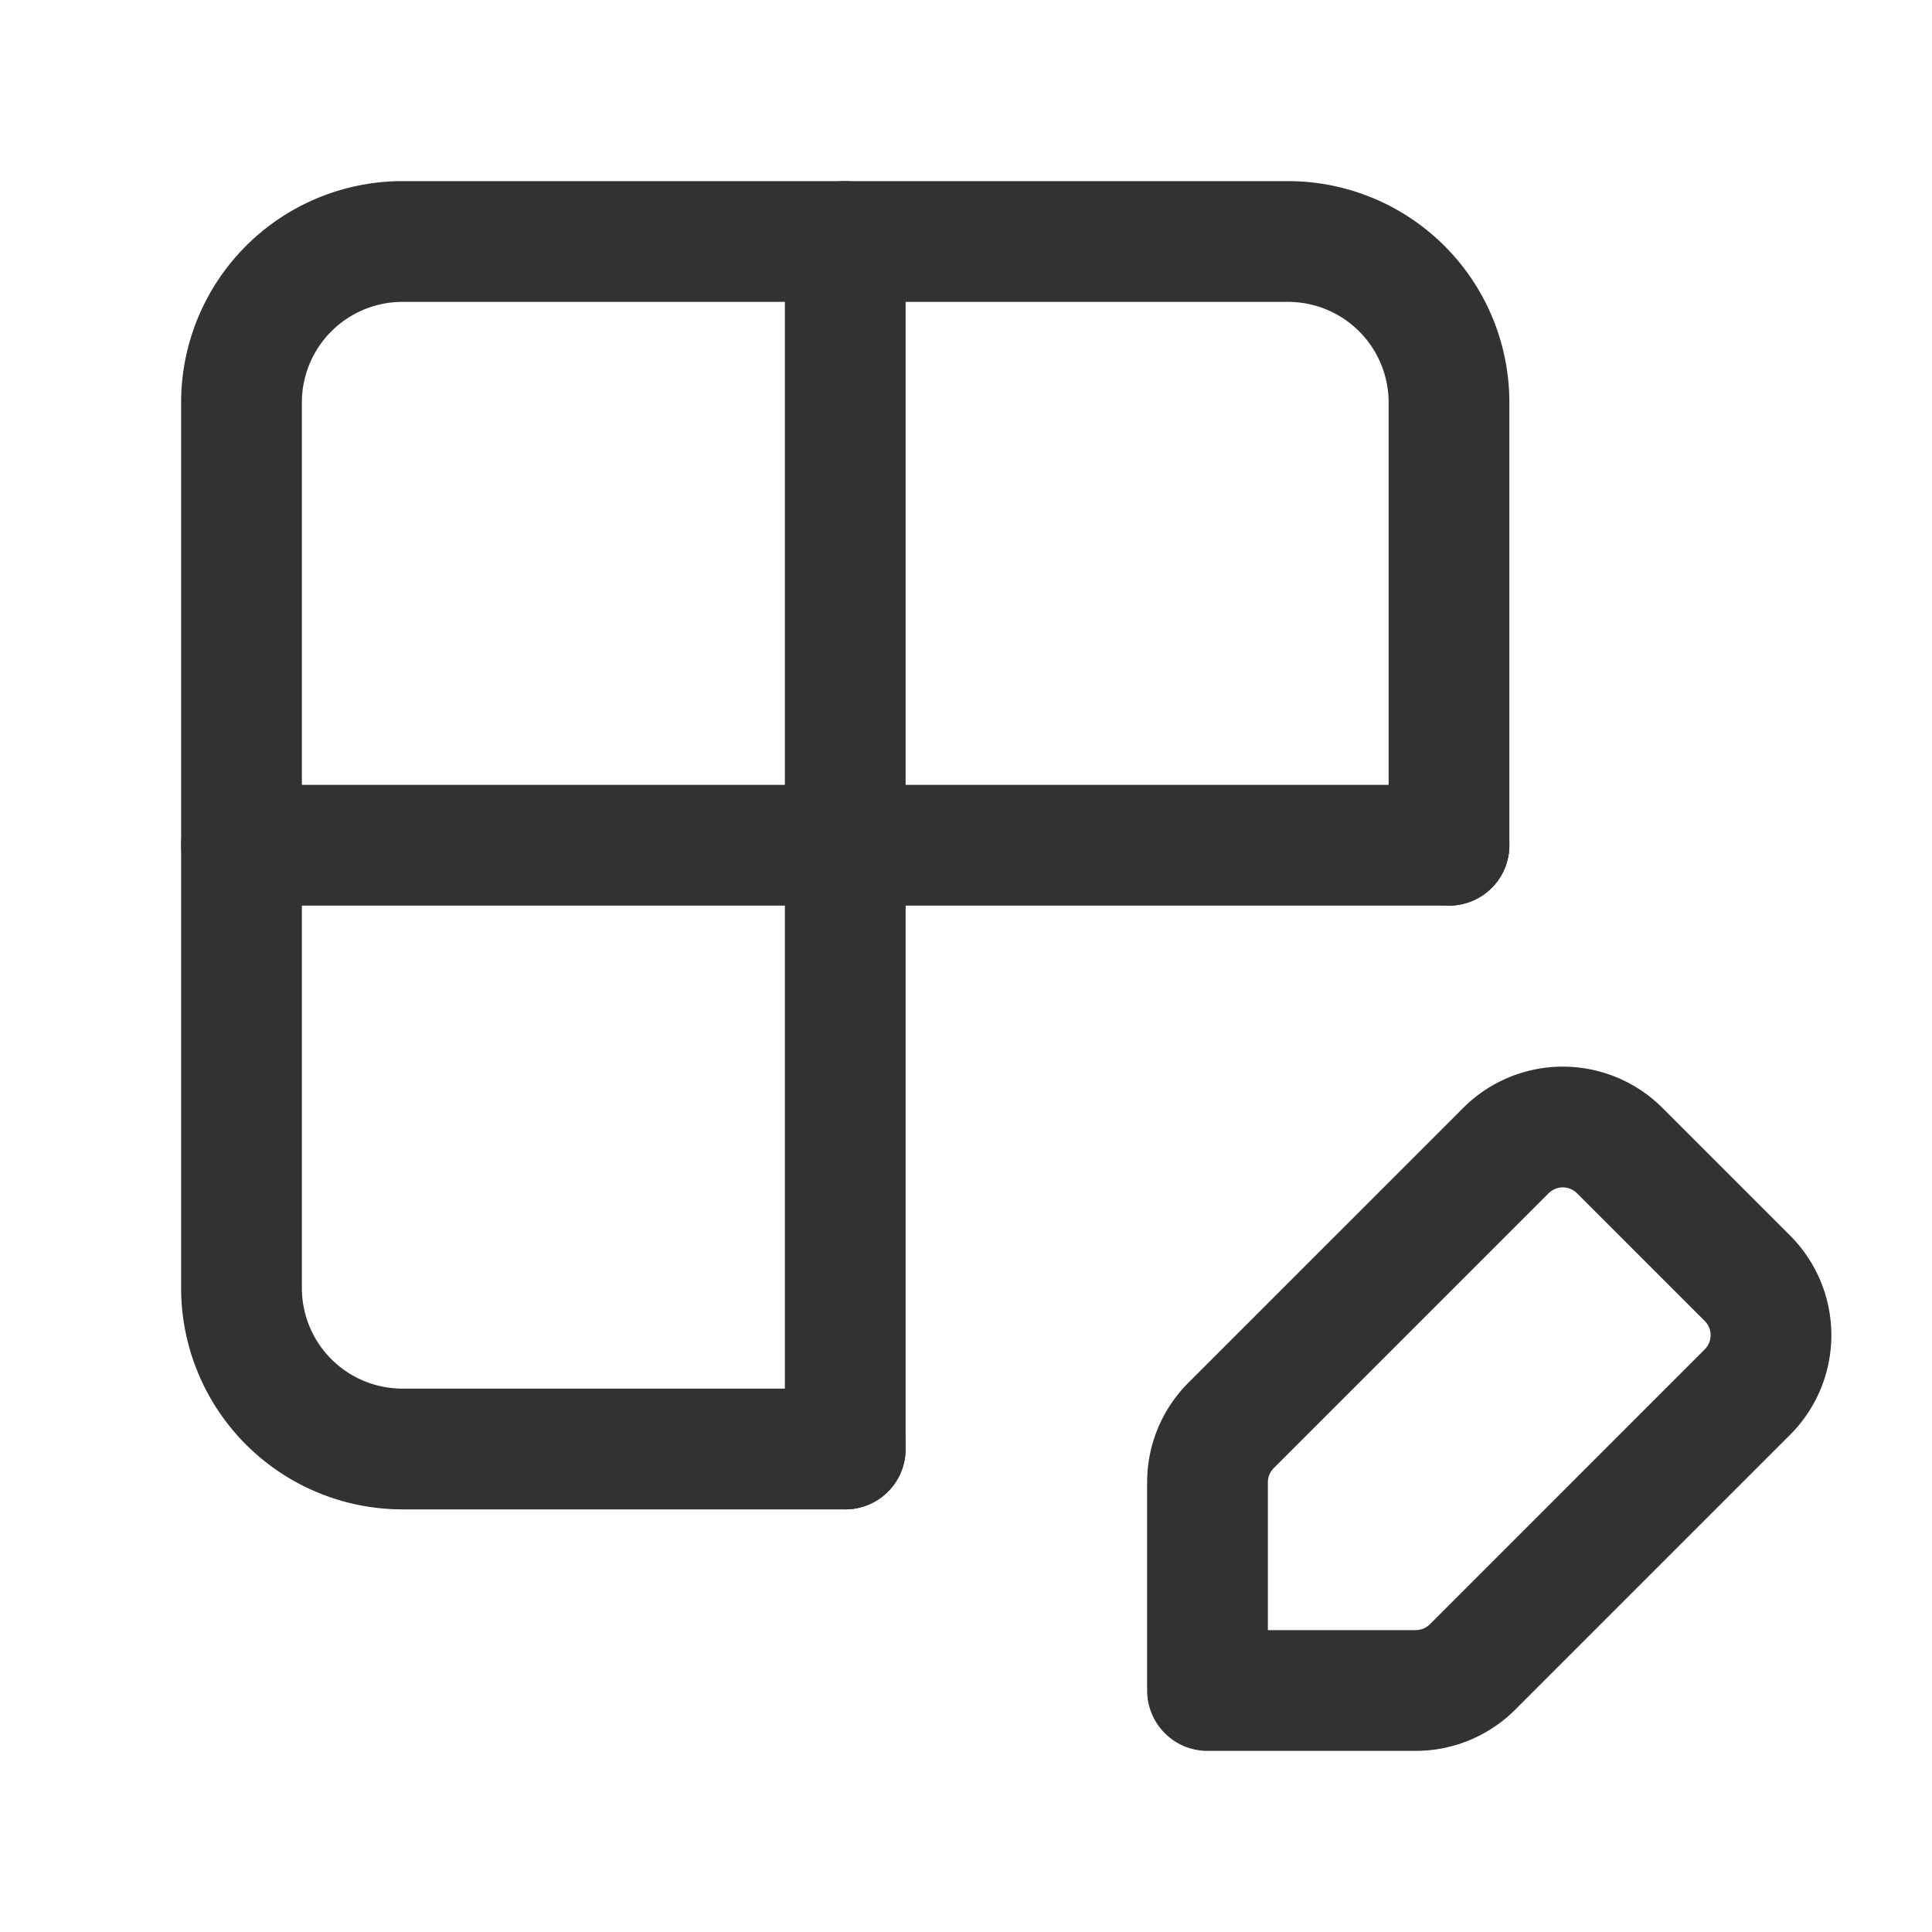 <svg id="Layer_3" data-name="Layer 3" xmlns="http://www.w3.org/2000/svg" viewBox="0 0 24 24"><title>Artboard 142</title><path d="M0,0H24V24H0Z" fill="none"/><path d="M10.5,18H5a2,2,0,0,1-2-2V5A2,2,0,0,1,5,3H16a2,2,0,0,1,2,2v5.5" fill="none" stroke="#323232" stroke-linecap="round" stroke-linejoin="round" stroke-width="1.5"/><line x1="18" y1="10.5" x2="3" y2="10.5" fill="none" stroke="#323232" stroke-linecap="round" stroke-linejoin="round" stroke-width="1.5"/><line x1="10.5" y1="3" x2="10.5" y2="18" fill="none" stroke="#323232" stroke-linecap="round" stroke-linejoin="round" stroke-width="1.5"/><path d="M18.293,20.707l3.414-3.414a1,1,0,0,0,0-1.414l-1.586-1.586a1,1,0,0,0-1.414,0l-3.414,3.414a1,1,0,0,0-.293.707V21h2.586A1,1,0,0,0,18.293,20.707Z" fill="none" stroke="#323232" stroke-linecap="round" stroke-linejoin="round" stroke-width="1.5"/></svg>